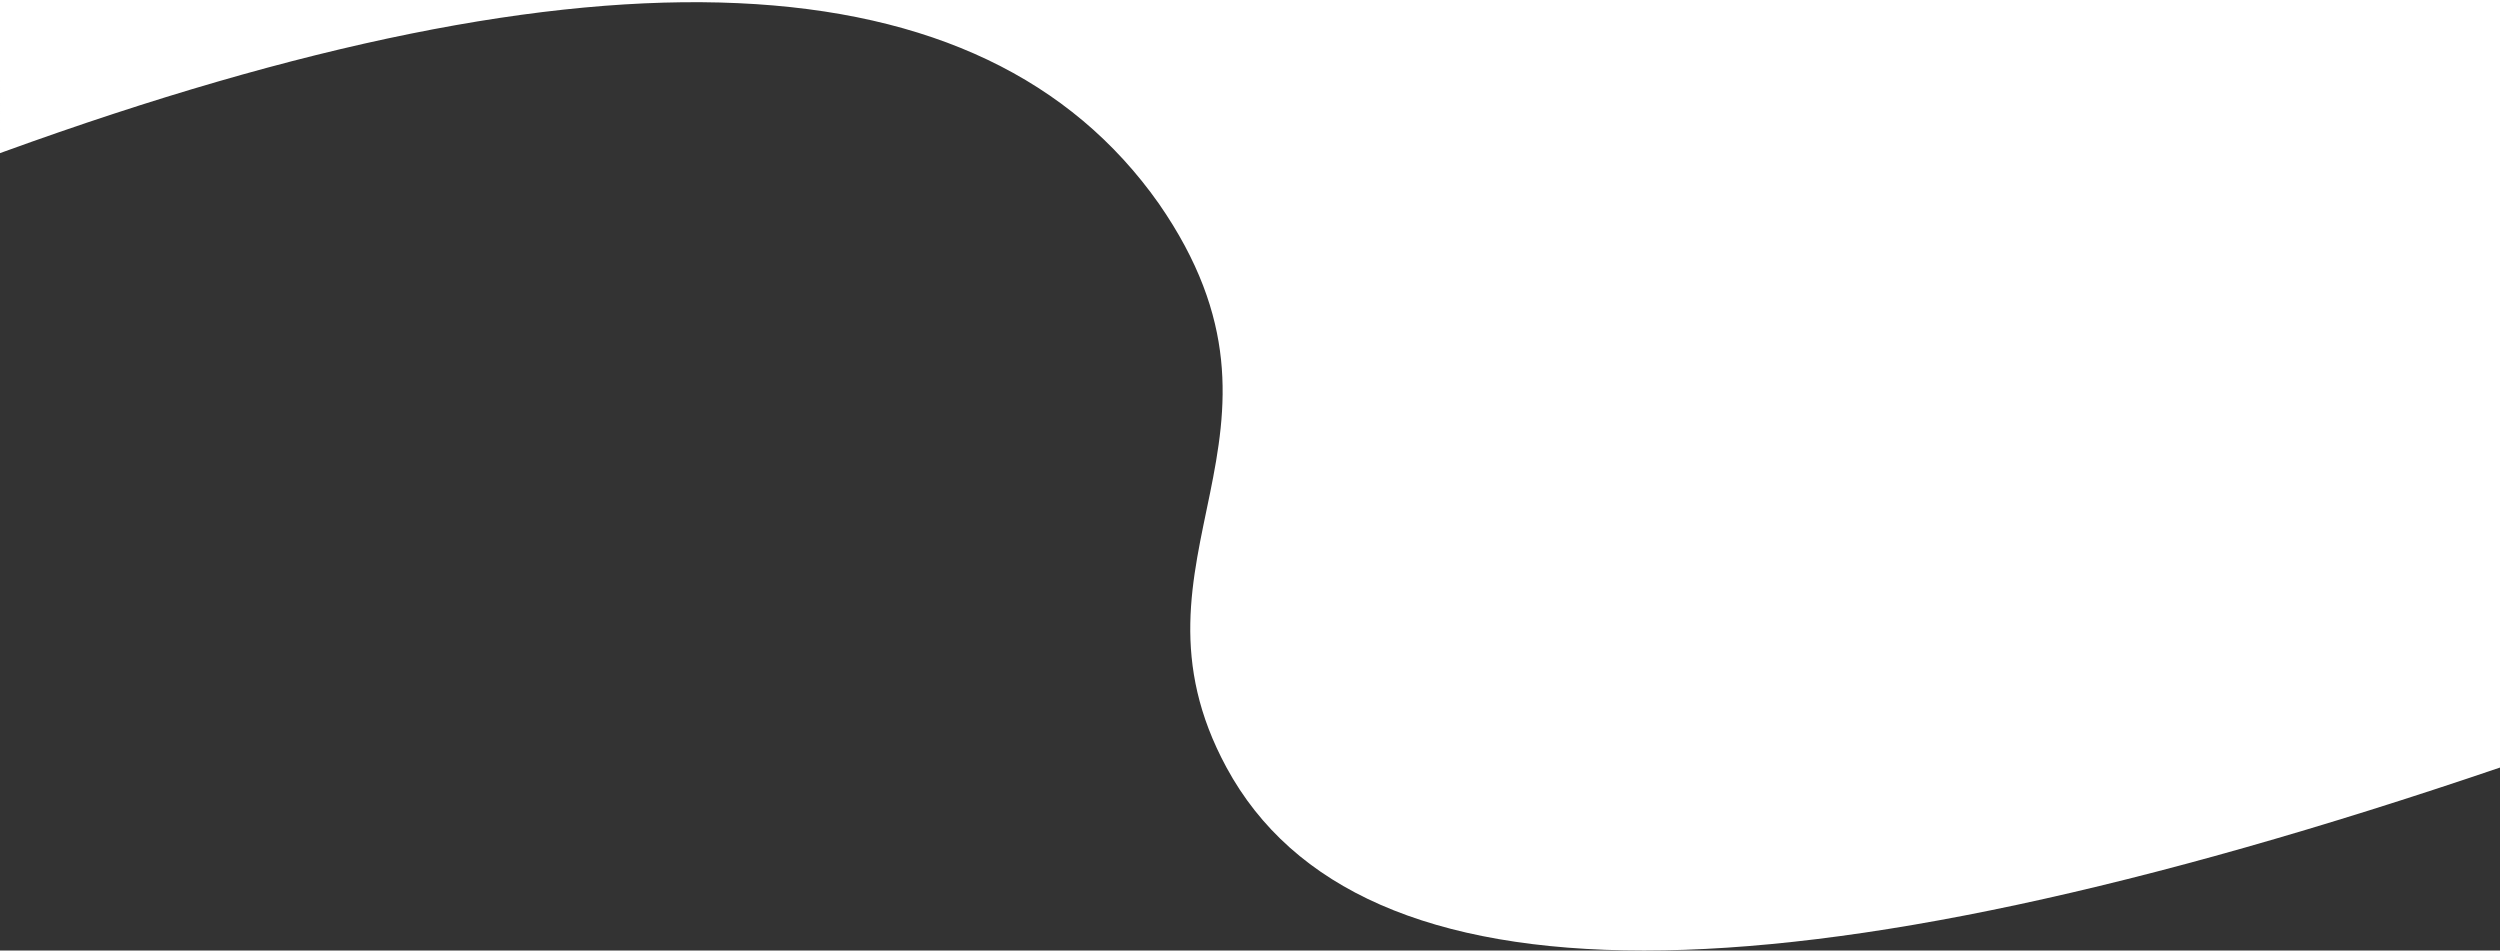 <?xml version="1.0" encoding="UTF-8"?>
<svg width="1920px" height="730px" viewBox="0 0 1920 730" version="1.1" xmlns="http://www.w3.org/2000/svg" xmlns:xlink="http://www.w3.org/1999/xlink">
    <rect x="0" y="0" width="1920" height="730" fill="#333333" stroke="none"/>
    <!-- Generator: Sketch 54.1 (76490) - https://sketchapp.com -->
    <title>Mask</title>
    <desc>Created with Sketch.</desc>
    <defs>
        <path d="M1920,0 L1920,589.476 C1369.503,776.841 1043.495,776.841 941.975,589.476 C854.235,427.543 1013.23,334.117 889.964,156.338 C754.694,-35.568 459.137,-48.875 3.291,116.418 C2.216,116.808 0.004,117.615 0.002,117.615 C0.002,117.615 0.001,78.41 0,0 L1920,0 Z" id="path-1"></path>
    </defs>
    <g id="Homepage" stroke="none" stroke-width="1" fill="none" fill-rule="evenodd">
        <g id="Desktop/Homepage/Software-Components" transform="translate(0, -1841)">
            <g id="✓-Taker-and-Giver" transform="translate(0, 1841)">
                <g id="Background">
                    <mask id="mask-2" fill="white">
                        <use xlink:href="#path-1"></use>
                    </mask>
                    <use id="Mask" fill="#FFFFFF" xlink:href="#path-1"></use>
                </g>
            </g>
        </g>
    </g>
</svg>